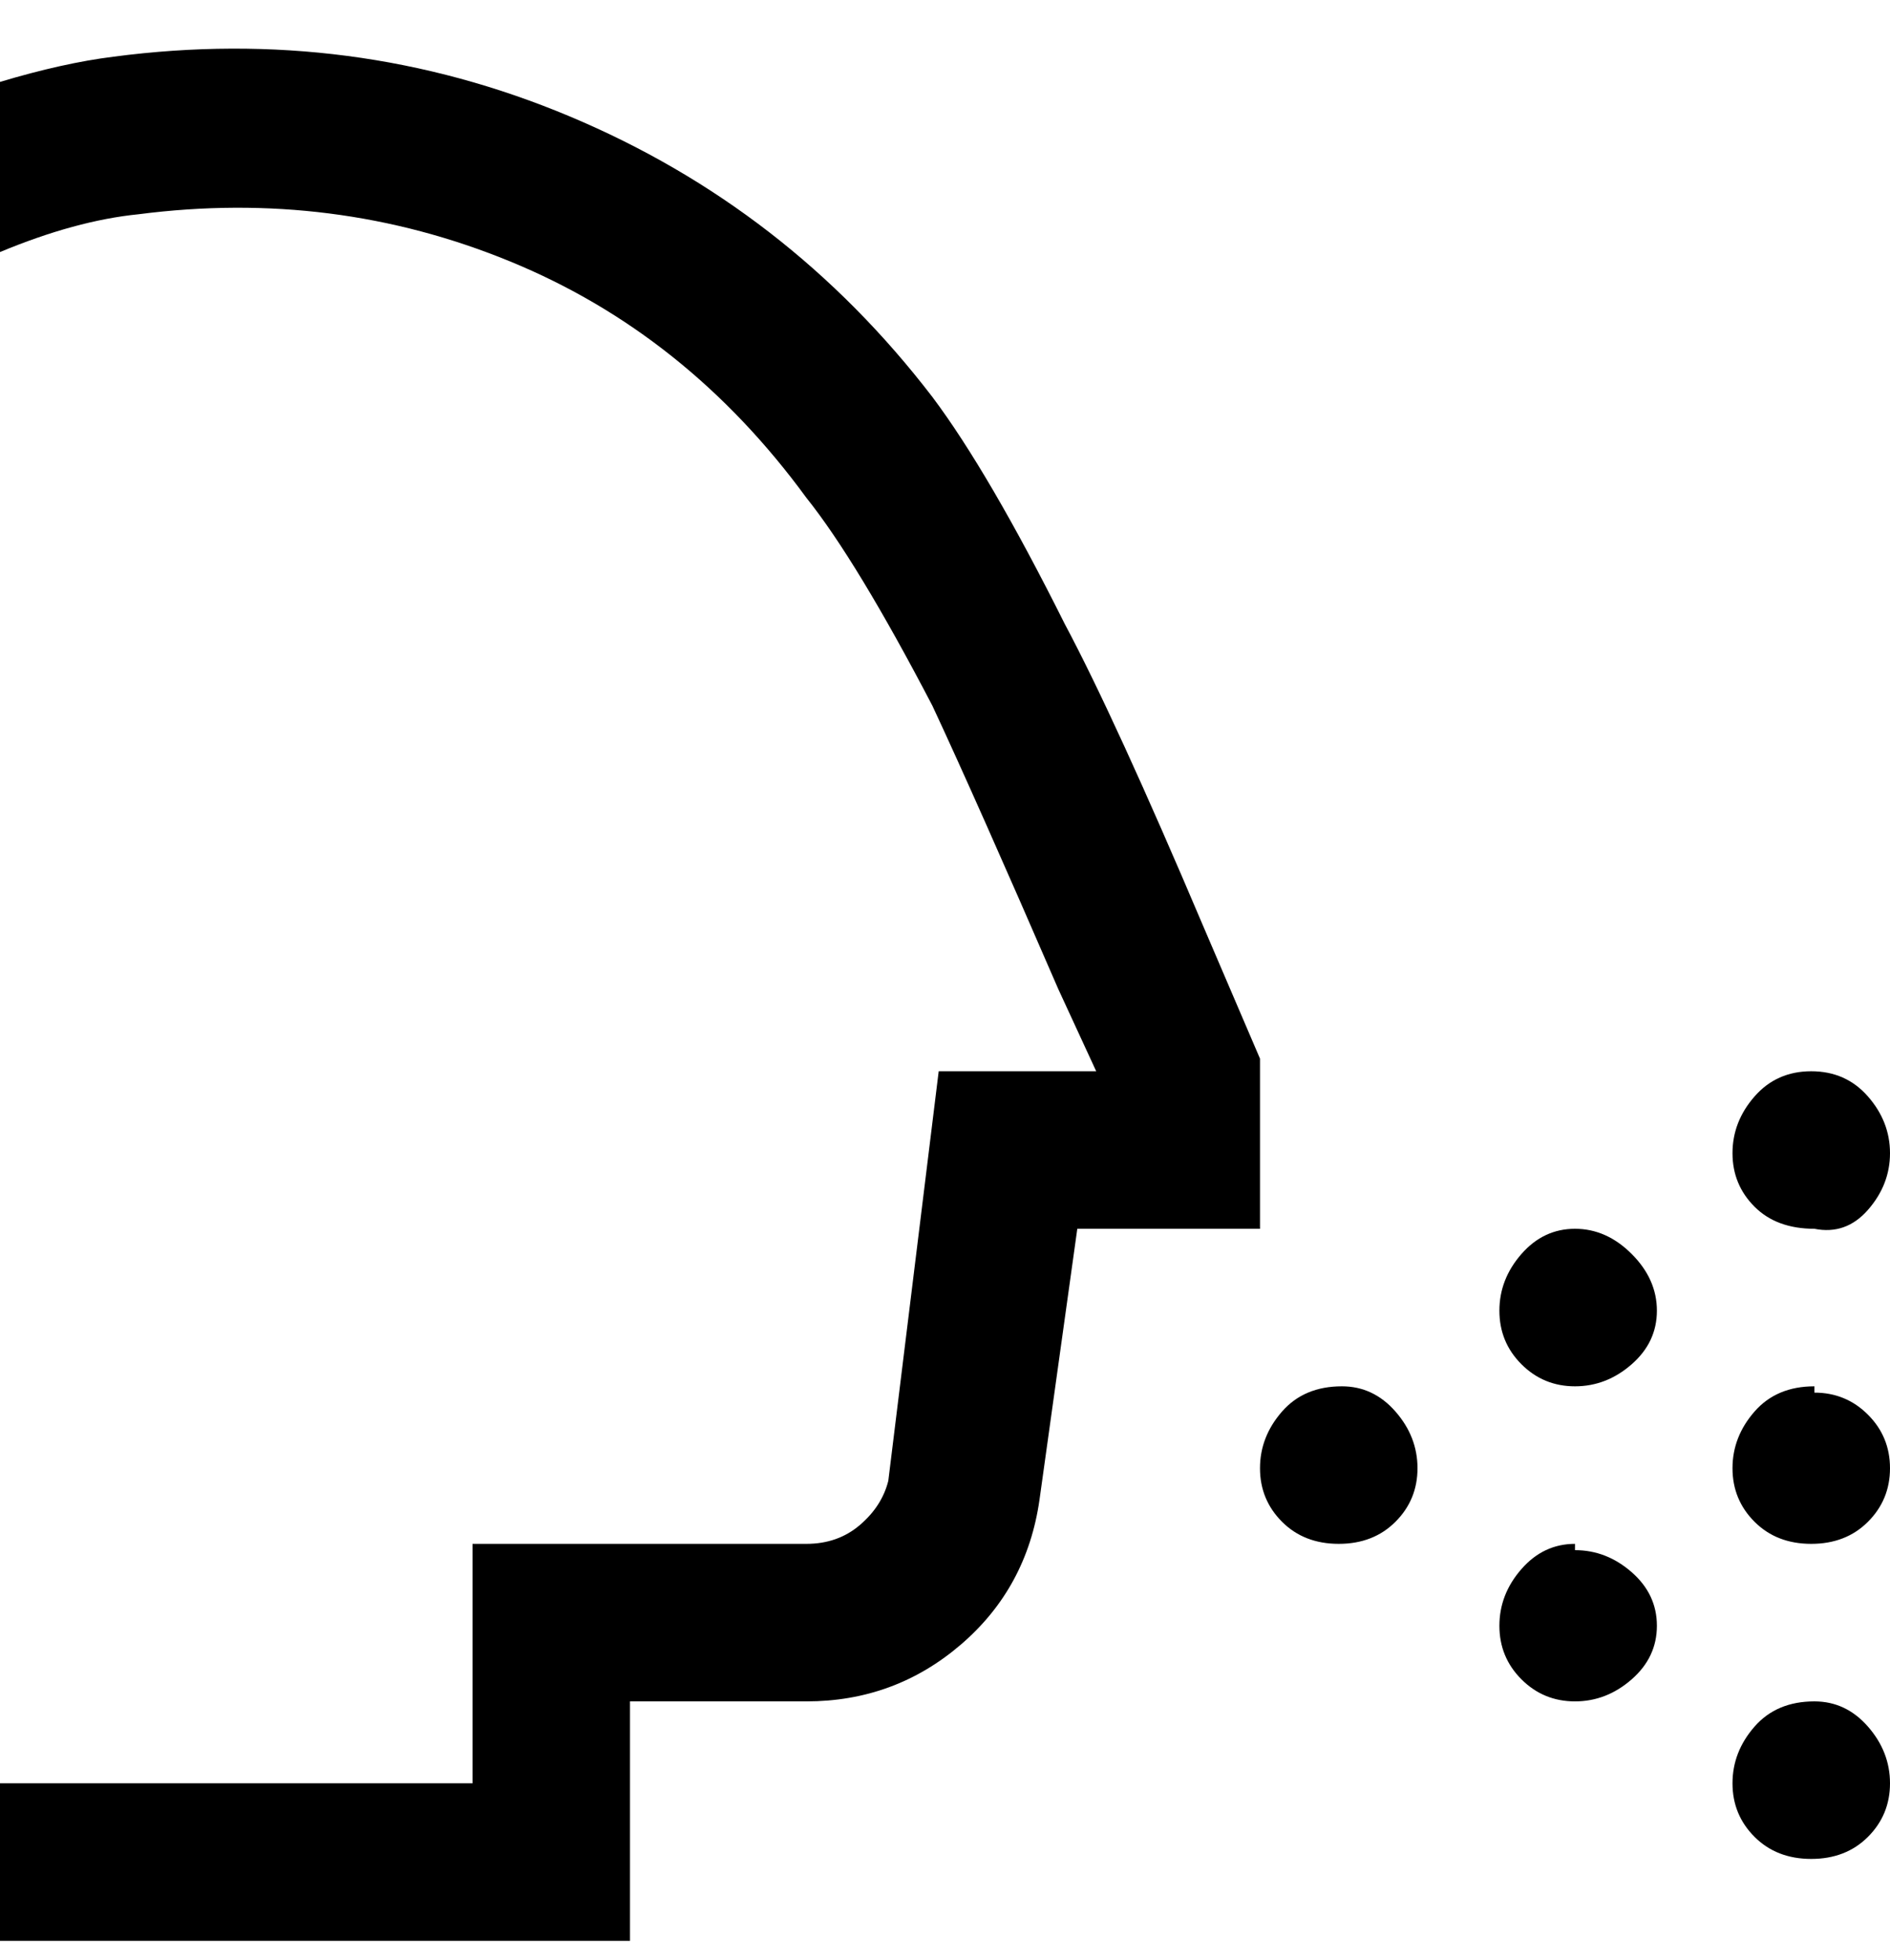 <svg viewBox="0 0 300 311" xmlns="http://www.w3.org/2000/svg"><path d="M200 195h-29l-6 43q-2 14-12.5 23t-24.5 9h-28v38H0v-25h75v-38h53q5 0 8.5-3t4.5-7l8-65h25l-6-13q-13-30-20-45-12-23-20-33-19-26-47-37.5T22 34q-10 1-22 6V13q10-3 18-4 38-5 72.5 9.5T148 63q9 12 21 36 8 15 22 48l9 21v27zm13 25q-6 0-9.5 4t-3.5 9q0 5 3.5 8.5t9 3.5q5.5 0 9-3.5t3.5-8.5q0-5-3.5-9t-8.5-4zm37-25q-5 0-8.5 4t-3.5 9q0 5 3.5 8.5t8.5 3.5q5 0 9-3.5t4-8.5q0-5-4-9t-9-4zm0 50q-5 0-8.5 4t-3.5 9q0 5 3.5 8.5t8.5 3.5q5 0 9-3.5t4-8.5q0-5-4-8.5t-9-3.5v-1zm38-25q-6 0-9.5 4t-3.5 9q0 5 3.5 8.5t9 3.5q5.5 0 9-3.5t3.5-8.5q0-5-3.5-8.5T288 221v-1zm0-25q5 1 8.5-3t3.5-9q0-5-3.5-9t-9-4q-5.5 0-9 4t-3.5 9q0 5 3.5 8.5t9.5 3.5zm0 75q-6 0-9.5 4t-3.5 9q0 5 3.5 8.5t9 3.5q5.5 0 9-3.5t3.5-8.5q0-5-3.5-9t-8.5-4z"/></svg>